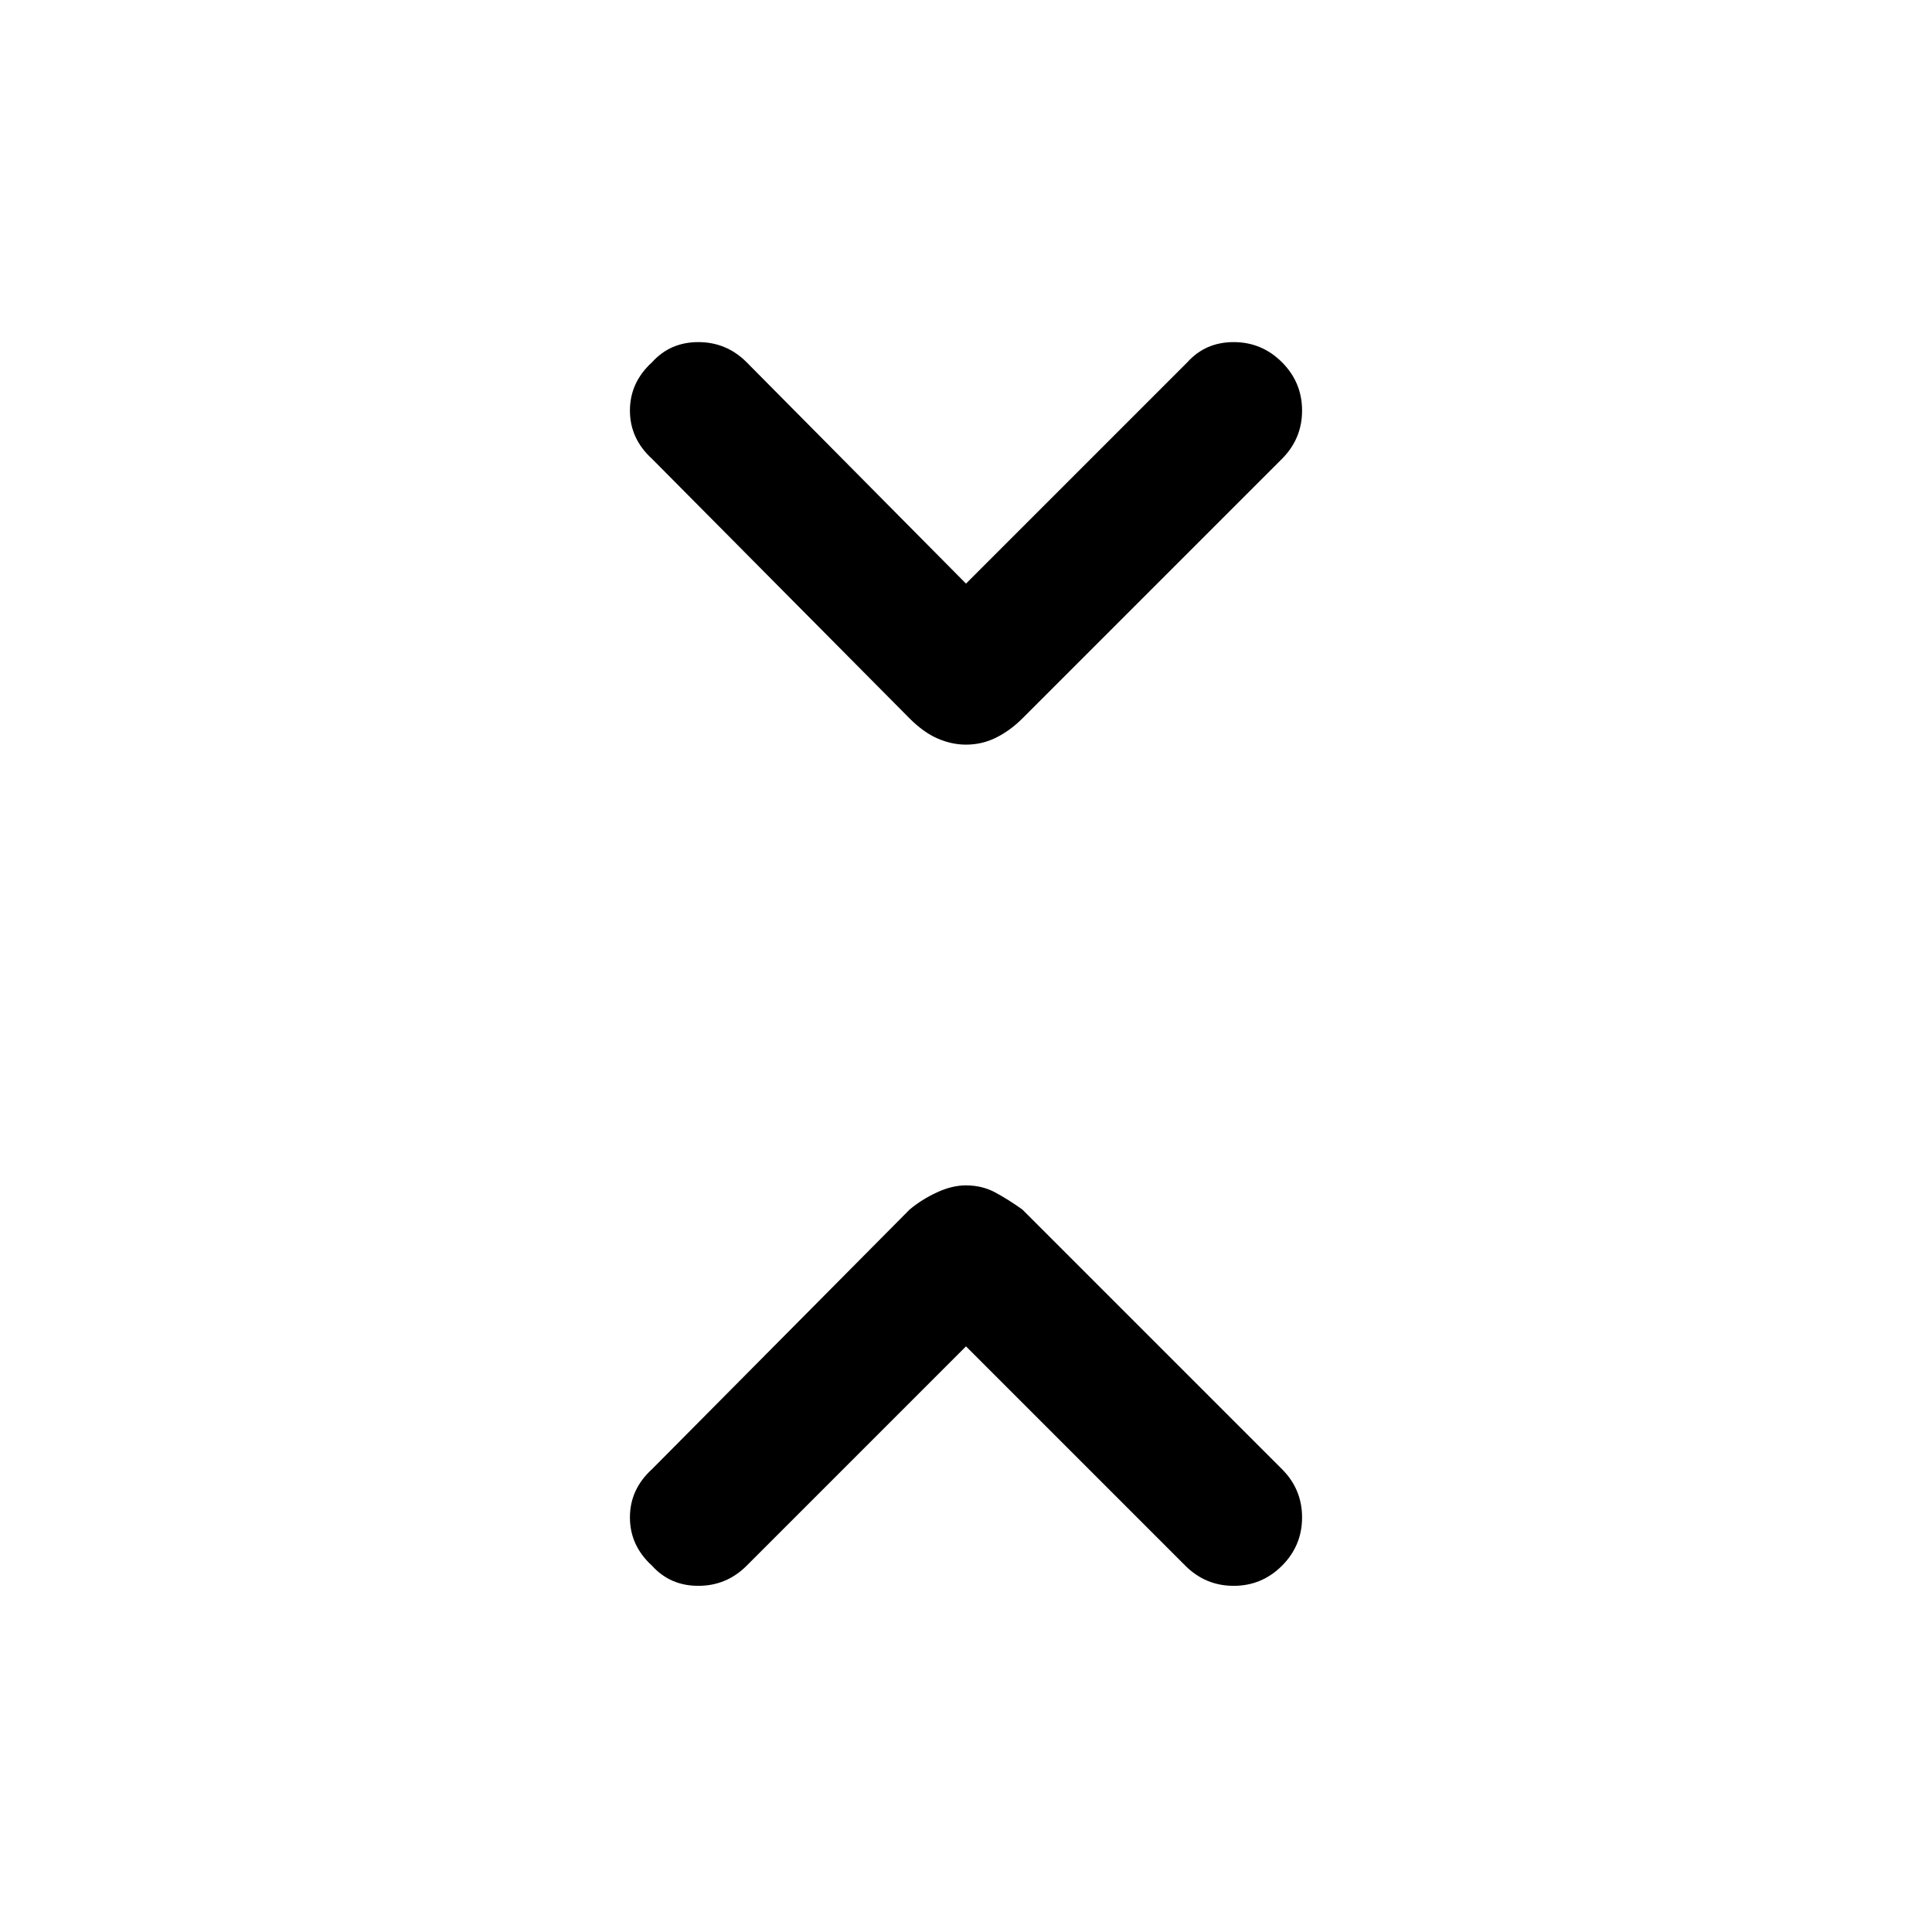 <svg xmlns="http://www.w3.org/2000/svg" height="40" width="40"><path d="M20 15.417q-.292 0-.583-.125-.292-.125-.584-.417L13.5 9.5q-.458-.417-.458-1t.458-1q.375-.417.958-.417.584 0 1 .417L20 12.083 24.583 7.5q.375-.417.959-.417.583 0 1 .417.416.417.416 1t-.416 1l-5.375 5.375q-.25.25-.542.396-.292.146-.625.146Zm-6.5 17q-.458-.417-.458-1 0-.584.458-1l5.333-5.375q.25-.209.563-.354.312-.146.604-.146.333 0 .604.146.271.145.563.354l5.375 5.375q.416.416.416 1 0 .583-.416 1-.417.416-1 .416-.584 0-1-.416L20 27.875l-4.542 4.542q-.416.416-1 .416-.583 0-.958-.416Z"/></svg>